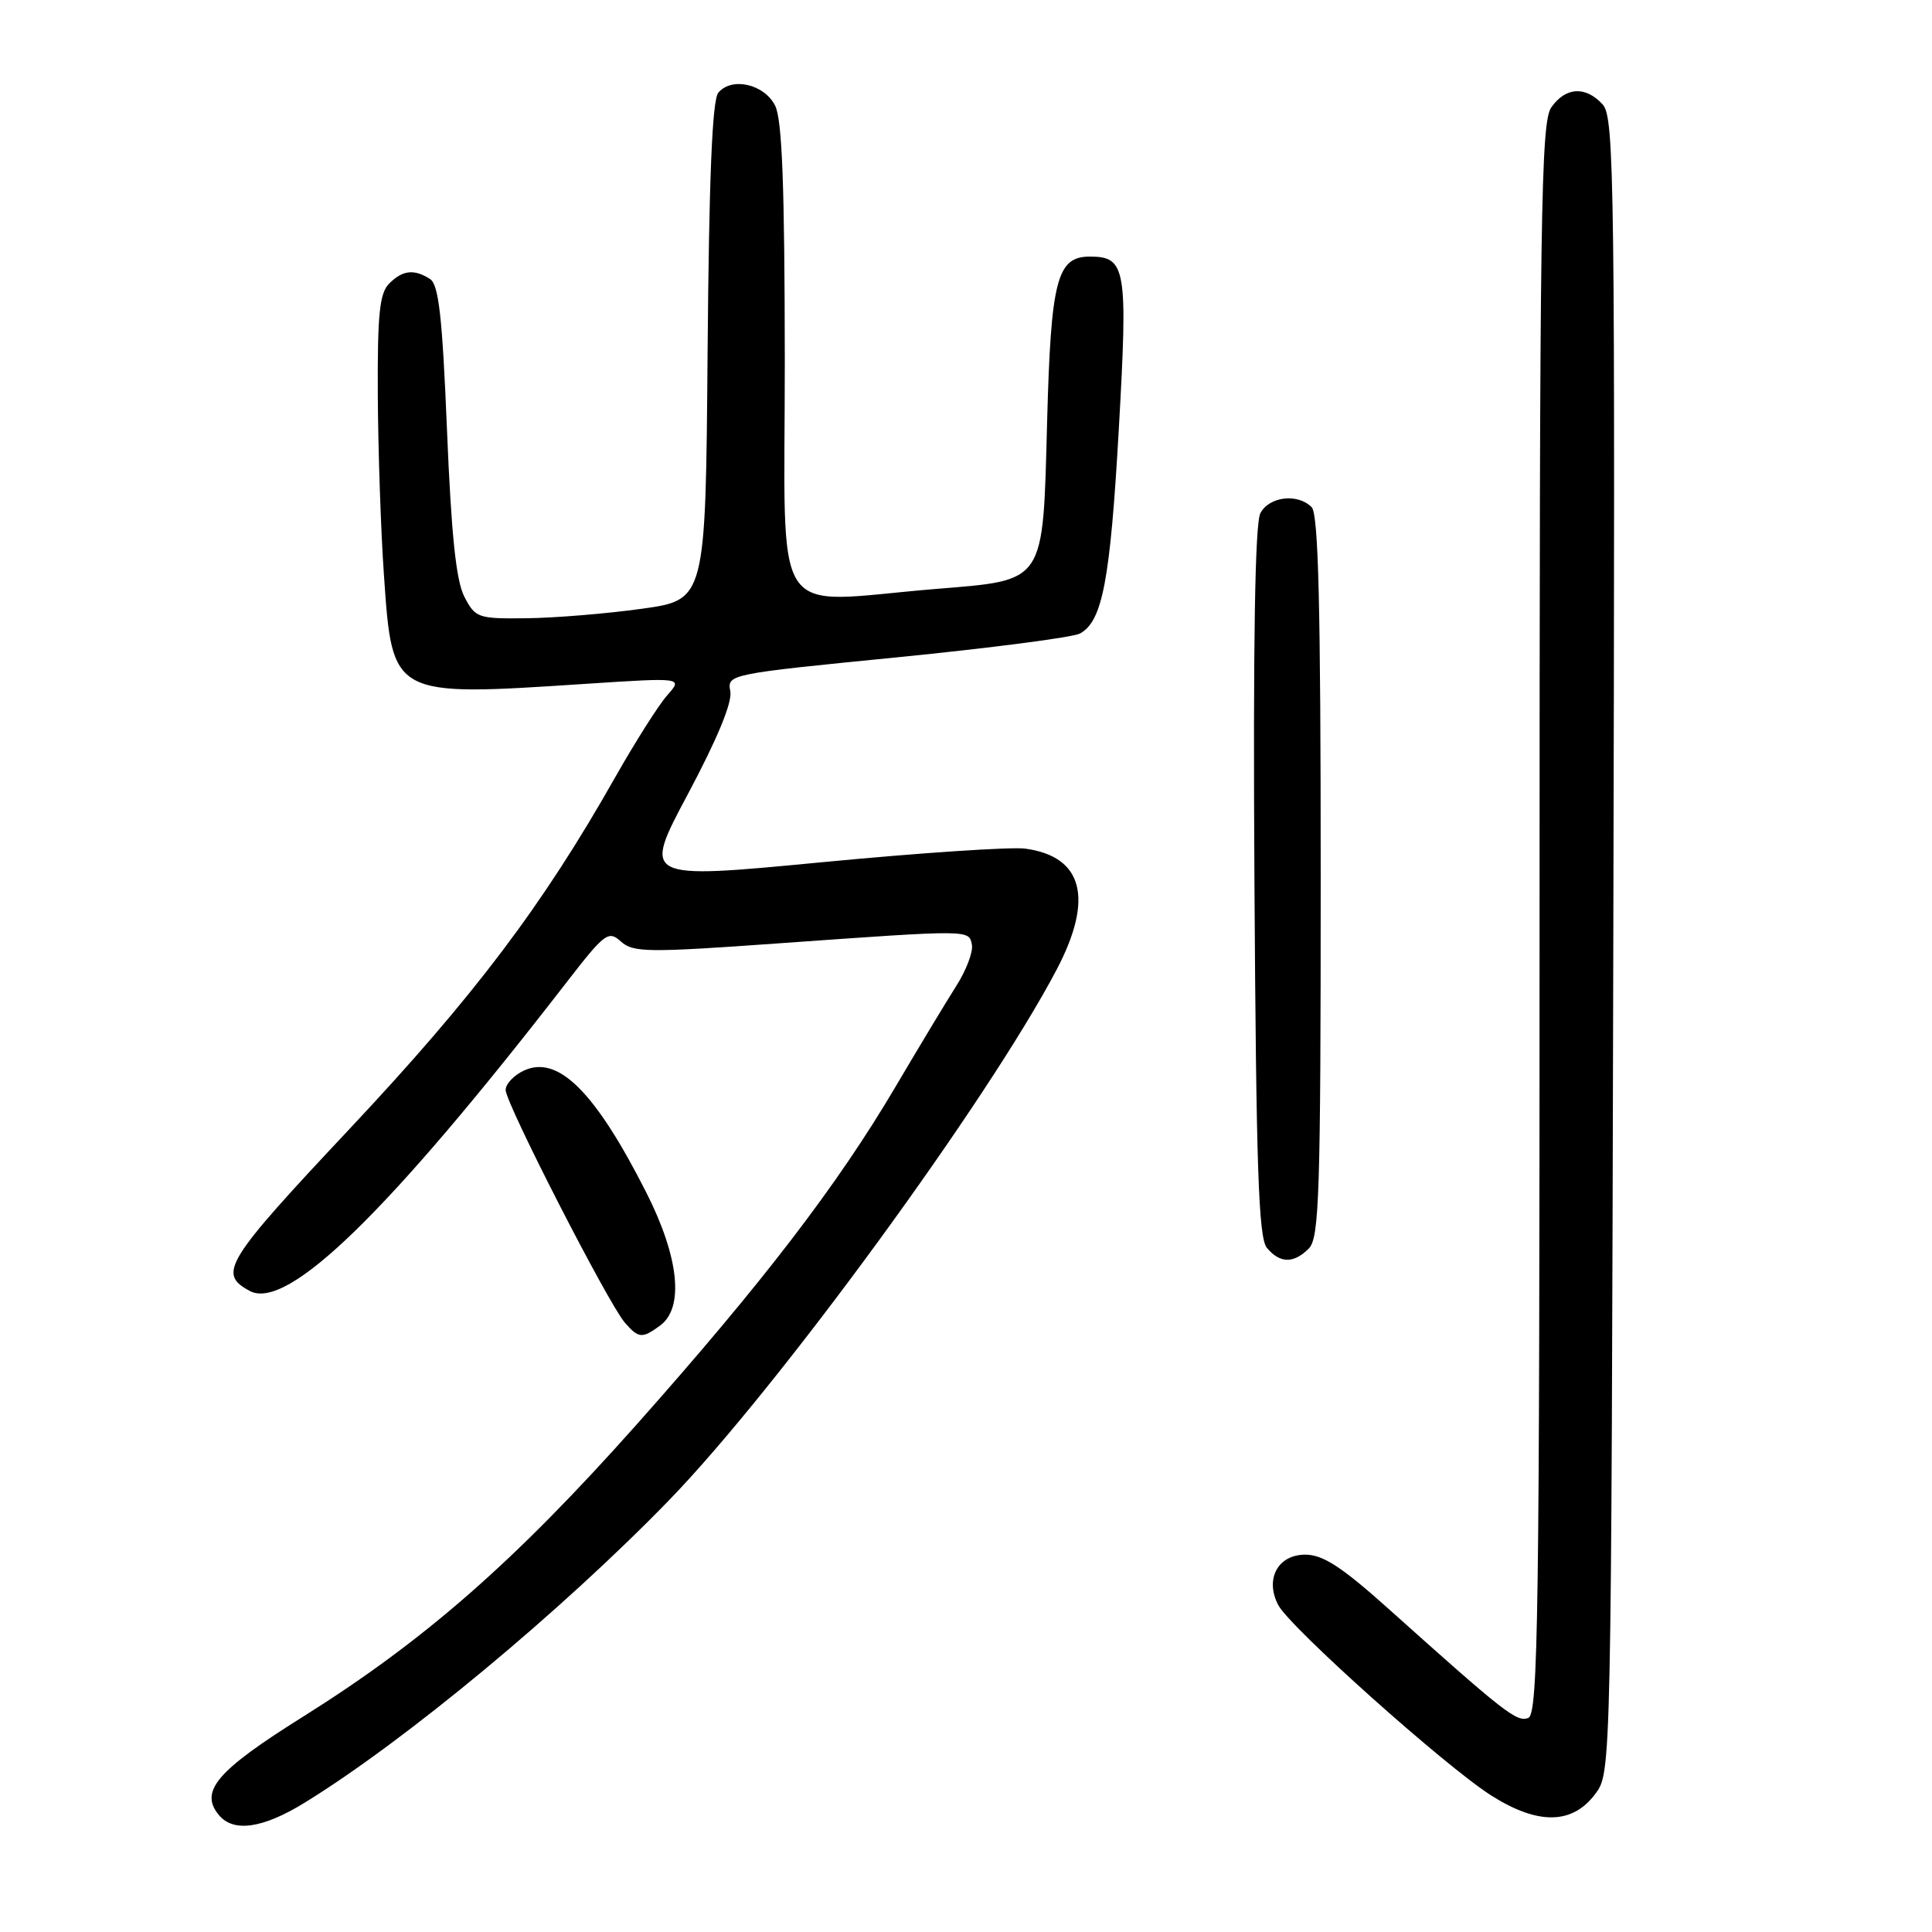 <?xml version="1.0" encoding="UTF-8" standalone="no"?>
<!DOCTYPE svg PUBLIC "-//W3C//DTD SVG 1.1//EN" "http://www.w3.org/Graphics/SVG/1.1/DTD/svg11.dtd" >
<svg xmlns="http://www.w3.org/2000/svg" xmlns:xlink="http://www.w3.org/1999/xlink" version="1.1" viewBox="0 0 256 256">
 <g >
 <path fill="currentColor"
d=" M 40.38 238.86 C 53.68 230.68 74.37 213.50 88.64 198.80 C 103.01 183.99 130.87 145.86 140.00 128.50 C 144.96 119.08 143.52 113.50 135.87 112.45 C 134.02 112.19 121.84 113.01 108.81 114.26 C 85.12 116.53 85.12 116.53 91.16 105.20 C 95.06 97.88 97.05 93.06 96.77 91.60 C 96.34 89.35 96.51 89.31 118.86 87.10 C 131.25 85.87 142.15 84.45 143.09 83.95 C 146.08 82.35 147.11 76.95 148.25 56.82 C 149.46 35.49 149.21 34.00 144.40 34.00 C 140.05 34.00 139.25 37.09 138.75 55.83 C 138.17 77.54 138.65 76.83 123.87 78.05 C 101.76 79.88 104.00 83.29 103.99 47.75 C 103.97 24.65 103.64 15.85 102.71 14.00 C 101.27 11.14 96.95 10.15 95.18 12.29 C 94.37 13.25 93.95 23.60 93.76 46.59 C 93.50 79.50 93.50 79.50 85.00 80.67 C 80.33 81.32 73.47 81.88 69.78 81.92 C 63.32 82.00 62.99 81.88 61.53 79.07 C 60.43 76.94 59.80 70.87 59.23 57.01 C 58.61 41.90 58.13 37.70 56.97 36.96 C 54.85 35.62 53.36 35.79 51.57 37.57 C 50.29 38.85 50.01 41.61 50.06 52.32 C 50.10 59.57 50.46 70.35 50.88 76.29 C 52.00 92.38 51.85 92.30 77.50 90.62 C 90.50 89.77 90.50 89.77 88.41 92.13 C 87.26 93.43 84.16 98.33 81.51 103.00 C 71.91 119.98 62.83 132.00 46.38 149.52 C 29.77 167.21 28.82 168.76 33.10 171.06 C 38.07 173.71 51.42 160.72 75.00 130.26 C 80.15 123.60 80.61 123.26 82.28 124.76 C 83.90 126.22 85.82 126.24 103.28 124.99 C 128.69 123.18 128.39 123.18 128.78 125.18 C 128.97 126.11 128.03 128.58 126.69 130.68 C 125.35 132.78 121.74 138.78 118.66 144.00 C 110.98 157.03 101.06 169.97 84.29 188.83 C 68.16 206.95 56.23 217.40 40.09 227.51 C 28.71 234.64 26.39 237.36 29.01 240.51 C 30.94 242.84 34.83 242.28 40.38 238.86 Z  M 211.40 237.68 C 213.50 234.86 213.50 234.81 213.77 125.28 C 214.02 23.93 213.92 15.57 212.37 13.85 C 210.12 11.37 207.45 11.52 205.56 14.22 C 204.17 16.20 204.00 28.06 204.00 121.75 C 204.00 214.36 203.82 227.13 202.50 227.64 C 200.98 228.22 199.40 226.99 184.07 213.25 C 177.80 207.63 175.31 206.00 172.96 206.00 C 169.32 206.00 167.58 209.23 169.37 212.67 C 170.91 215.63 191.55 234.08 197.61 237.92 C 203.82 241.85 208.36 241.77 211.40 237.68 Z  M 87.46 175.65 C 90.68 173.30 89.99 166.60 85.63 158.00 C 78.88 144.68 73.97 139.78 69.46 141.84 C 68.11 142.45 67.00 143.62 67.00 144.43 C 67.00 146.19 80.60 172.73 82.79 175.25 C 84.62 177.35 85.08 177.39 87.46 175.65 Z  M 173.43 165.43 C 174.81 164.04 175.00 158.18 175.00 116.13 C 175.00 80.34 174.70 68.10 173.80 67.20 C 171.94 65.34 168.19 65.78 167.01 67.99 C 166.29 69.33 166.03 85.12 166.22 116.83 C 166.45 154.77 166.76 164.01 167.87 165.35 C 169.60 167.42 171.41 167.45 173.43 165.43 Z "/>
</g>
</svg>